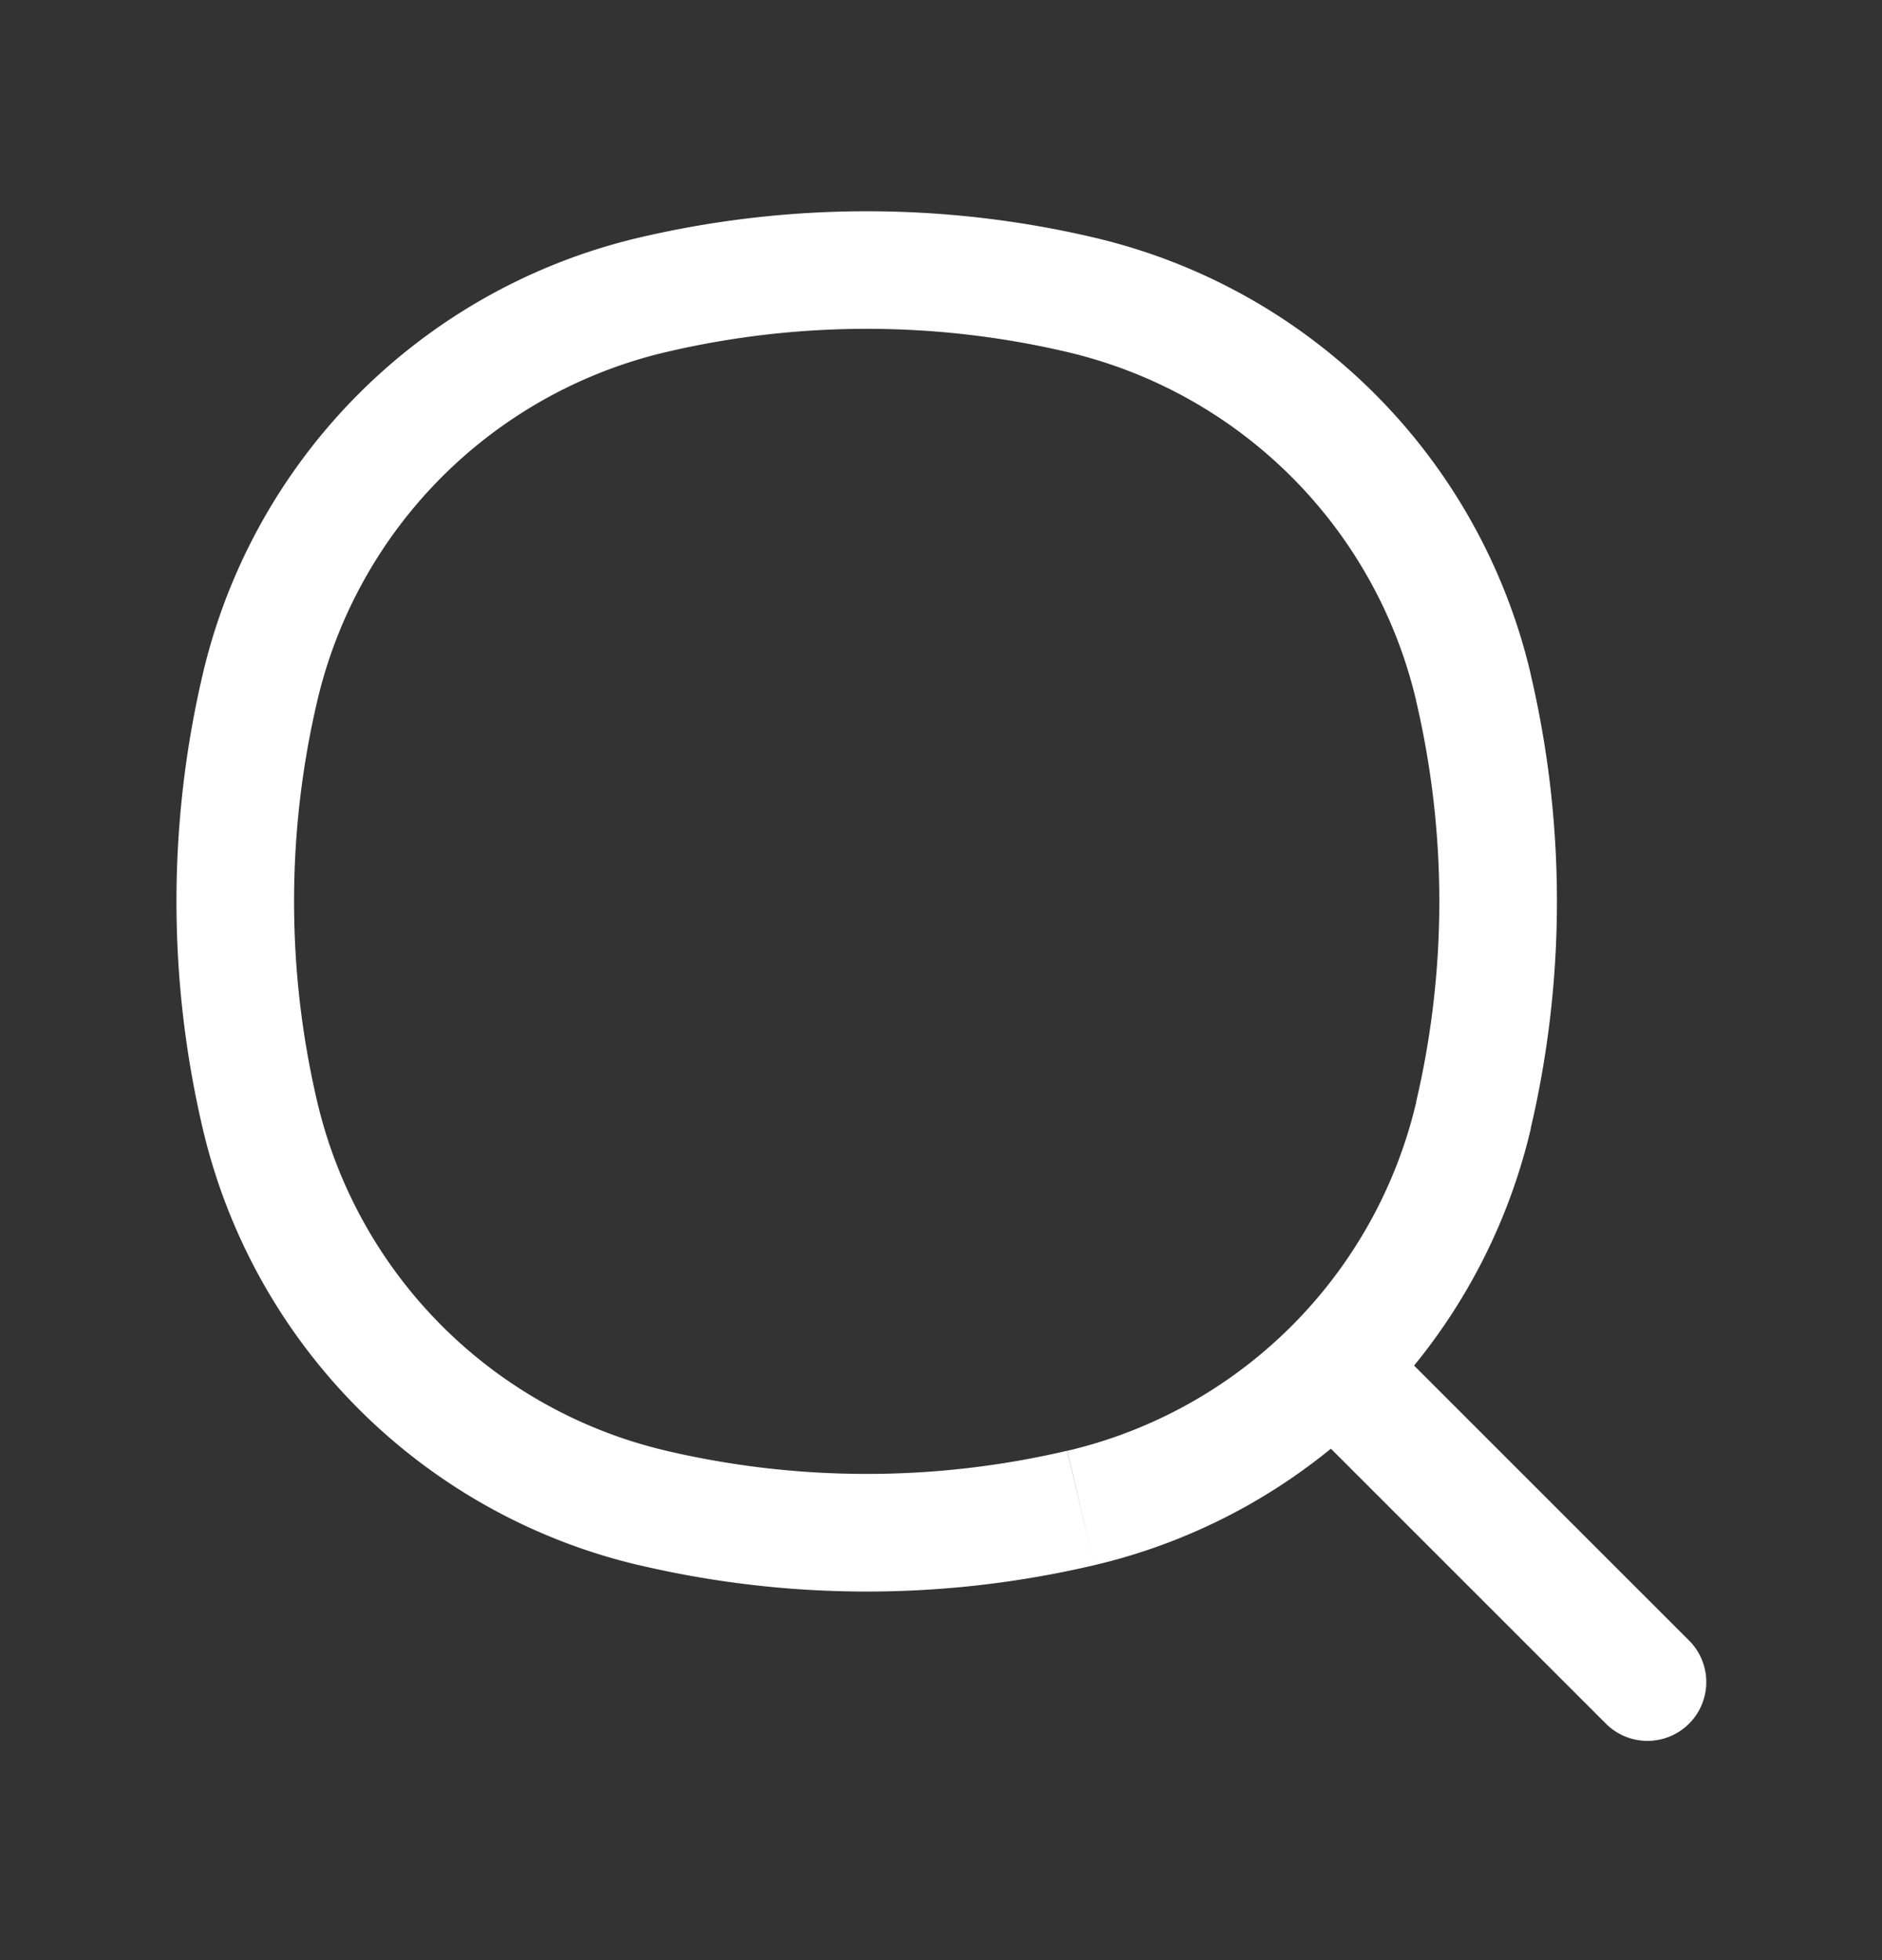 <svg fill="none" height="25" width="24" xmlns="http://www.w3.org/2000/svg"><rect width="100%" height="100%" fill="#333333" stroke="none"/><path d="M3.316 14.225l.73-.17zm0-5.457l.73.172zm15.473 0l.73-.17zm0 5.457l.73.172zm-5.008 5.009l-.171-.73zm-5.457 0l-.171.73zm0-15.474l-.171-.73zm5.457 0l.171-.73zm6.689 18.215a.75.75 0 101.06-1.061zm-16.424-7.92a11.198 11.198 0 010-5.115l-1.46-.343a12.698 12.698 0 000 5.8zM18.059 8.94a11.196 11.196 0 010 5.114l1.46.343a12.698 12.698 0 000-5.8zm-4.45 9.563a11.2 11.2 0 01-5.114 0l-.342 1.46c1.907.448 3.892.448 5.8 0zM8.496 4.49a11.198 11.198 0 015.115 0l.342-1.46a12.698 12.698 0 00-5.8 0zm0 14.013a5.97 5.97 0 01-4.45-4.449l-1.46.343a7.47 7.47 0 005.568 5.567zm5.457 1.46a7.47 7.47 0 005.568-5.566l-1.46-.343a5.97 5.97 0 01-4.45 4.45zM13.61 4.49a5.97 5.97 0 014.45 4.45l1.46-.343a7.47 7.47 0 00-5.568-5.567zM8.153 3.03a7.47 7.47 0 00-5.567 5.567l1.46.343a5.97 5.97 0 014.45-4.45zm8.652 15.28l3.665 3.665 1.06-1.061-3.665-3.665z" fill="#fff"/></svg>